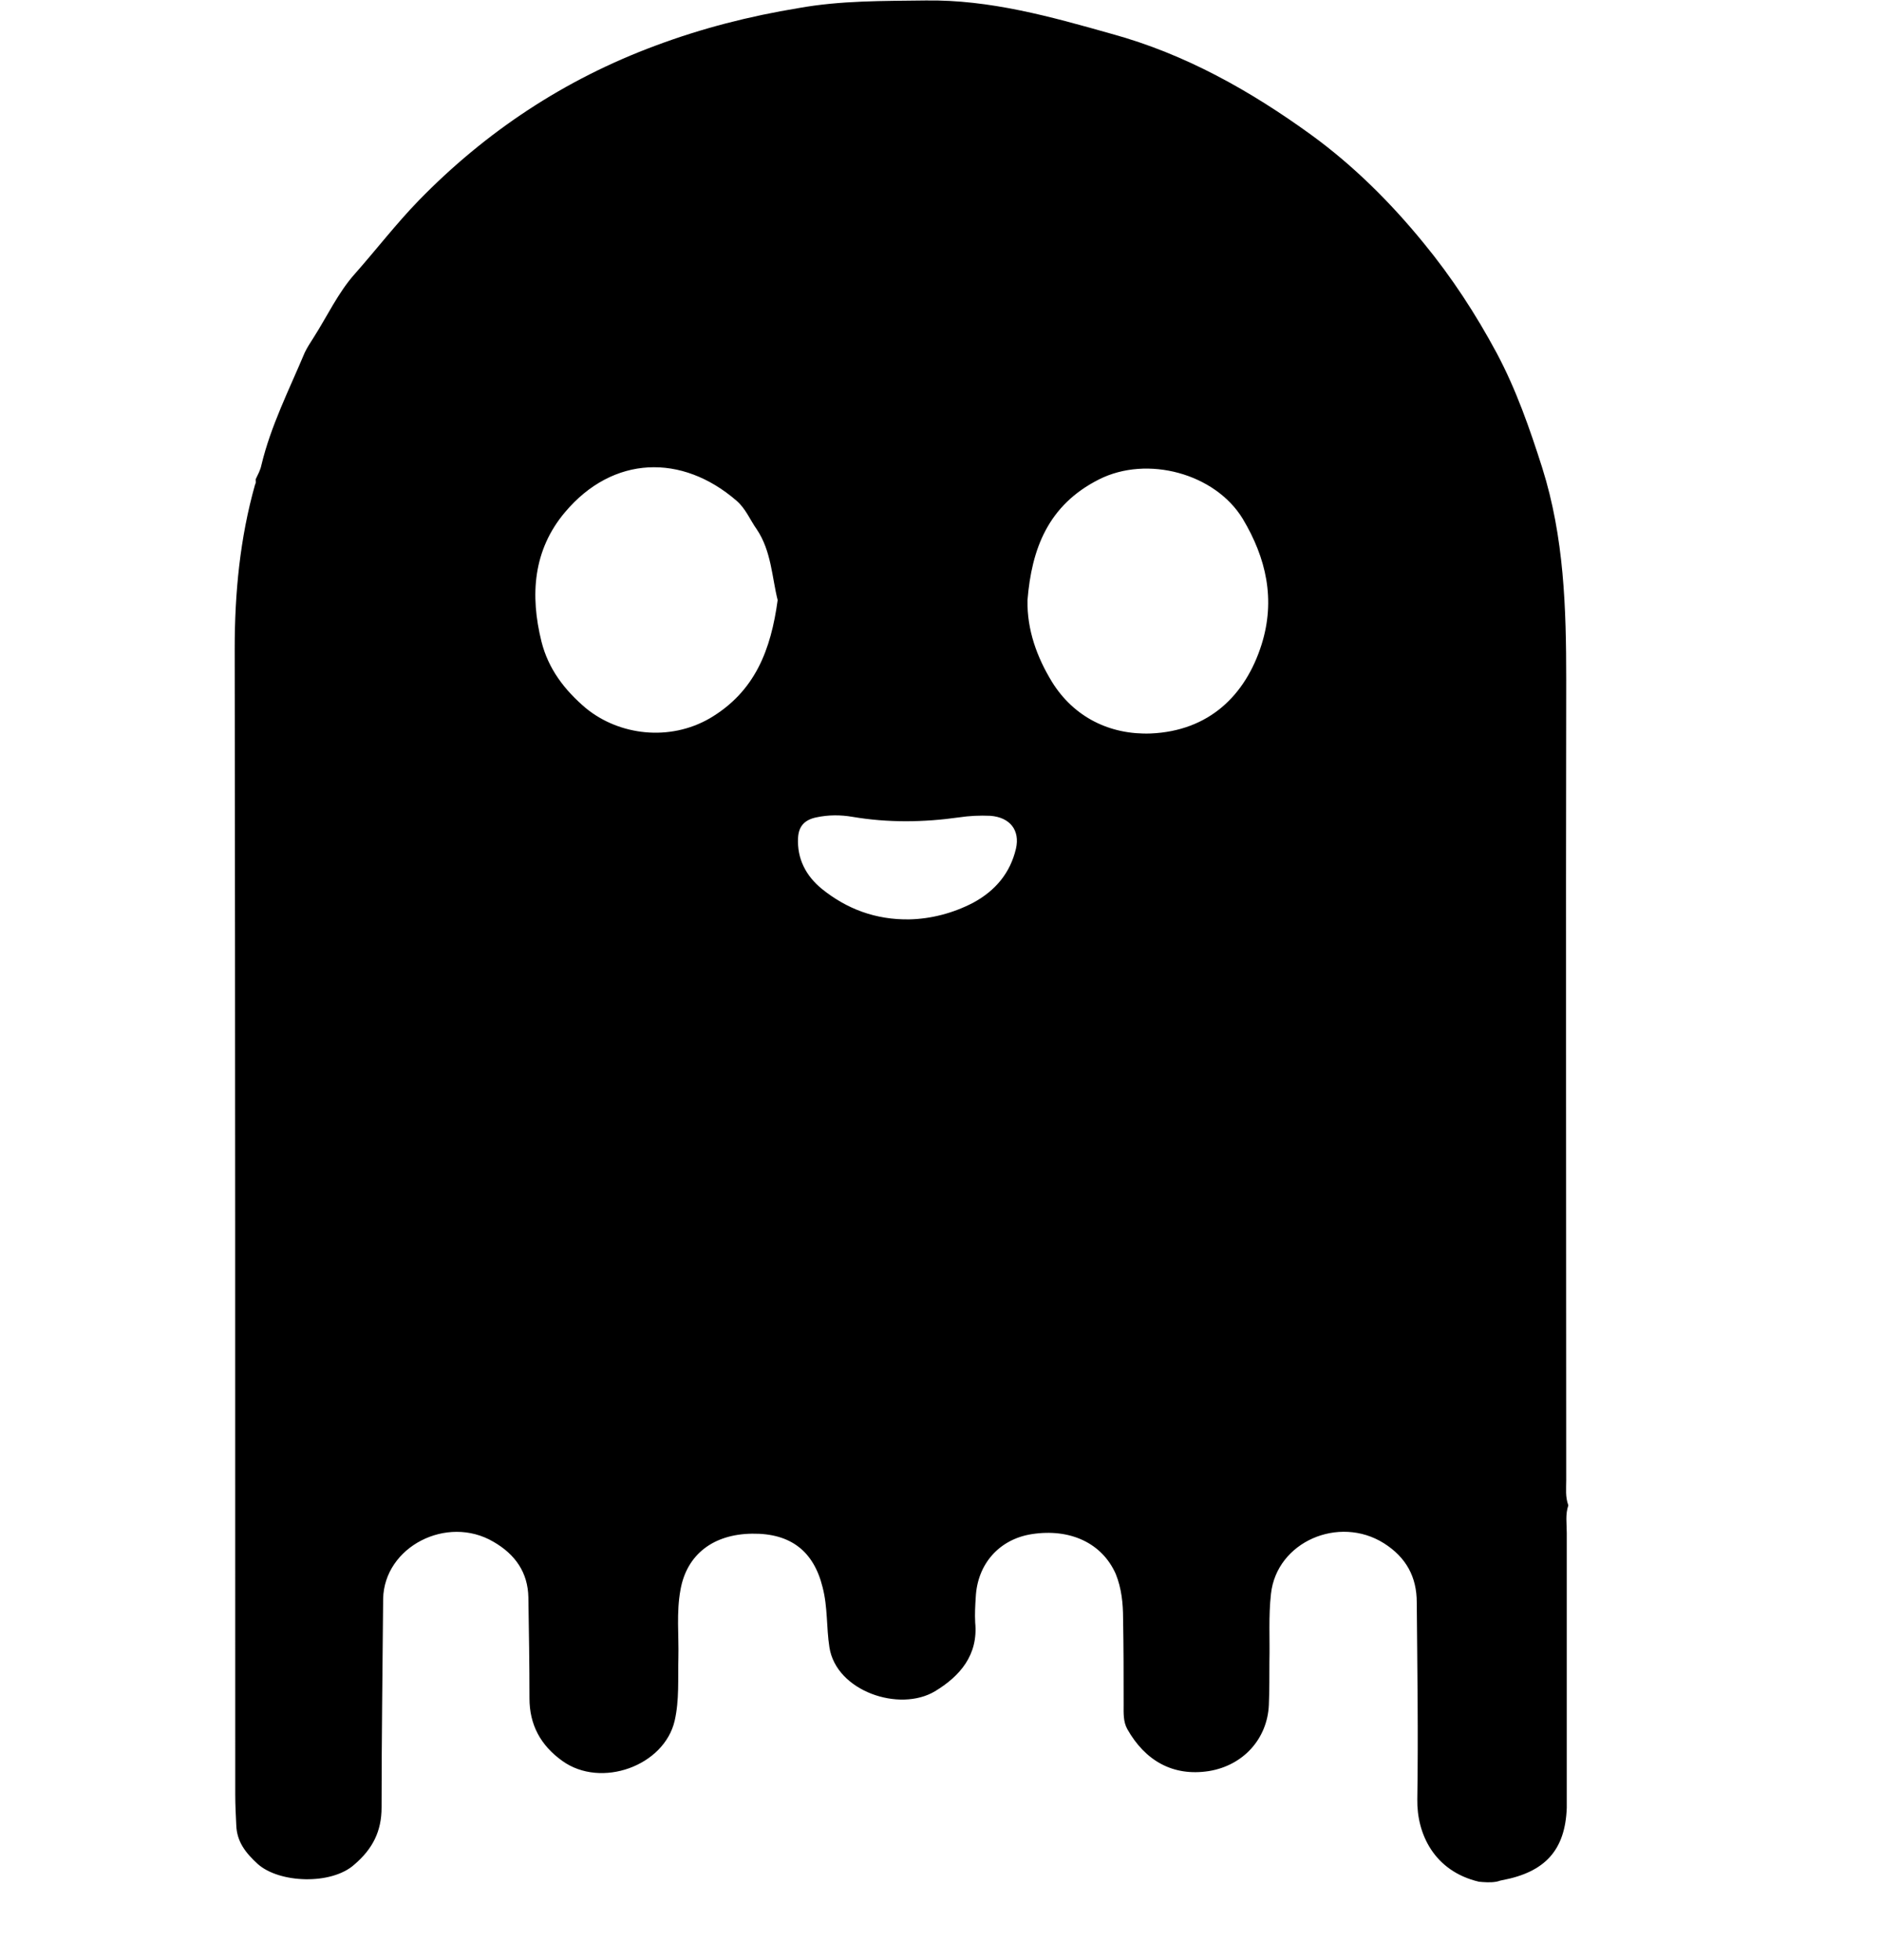 <svg id="aave" width="24" height="25" viewBox="0 0 24 25" fill="none" xmlns="http://www.w3.org/2000/svg">
<path d="M3.26 6.114C3.287 6.056 3.32 5.998 3.333 5.934C3.453 5.431 3.686 4.974 3.886 4.497C3.92 4.426 3.96 4.368 4 4.304C4.173 4.033 4.313 3.73 4.526 3.492C4.799 3.183 5.052 2.854 5.339 2.558C6.192 1.682 7.198 1.012 8.365 0.58C8.951 0.361 9.557 0.206 10.184 0.103C10.724 0.006 11.263 0.013 11.803 0.006C12.623 -0.006 13.402 0.213 14.176 0.432C15.115 0.689 15.948 1.16 16.721 1.72C17.261 2.113 17.734 2.584 18.154 3.099C18.514 3.537 18.82 4.007 19.087 4.504C19.334 4.967 19.507 5.464 19.667 5.966C19.947 6.855 19.973 7.757 19.973 8.672C19.967 12.074 19.973 15.476 19.973 18.878C19.973 18.987 19.96 19.09 20 19.2C19.96 19.316 19.98 19.432 19.98 19.554C19.98 20.624 19.98 21.7 19.98 22.769C19.98 22.866 19.98 22.963 19.98 23.059C19.96 23.594 19.707 23.878 19.154 23.981C19.12 23.987 19.114 23.994 19.08 24C19.007 24.013 18.92 24.006 18.86 24C18.287 23.865 18.067 23.388 18.074 22.95C18.087 22.112 18.074 21.275 18.067 20.437C18.067 20.115 17.934 19.864 17.648 19.683C17.074 19.322 16.281 19.664 16.208 20.328C16.175 20.617 16.195 20.907 16.188 21.197C16.188 21.378 16.188 21.564 16.181 21.745C16.162 22.177 15.855 22.518 15.415 22.589C14.955 22.66 14.602 22.454 14.376 22.054C14.322 21.957 14.329 21.848 14.329 21.738C14.329 21.371 14.329 21.01 14.322 20.643C14.322 20.45 14.302 20.257 14.229 20.076C14.056 19.683 13.649 19.49 13.156 19.567C12.743 19.632 12.463 19.947 12.443 20.373C12.436 20.482 12.43 20.585 12.436 20.695C12.476 21.107 12.243 21.378 11.923 21.571C11.47 21.842 10.664 21.571 10.577 21.01C10.537 20.753 10.557 20.501 10.49 20.244C10.377 19.786 10.084 19.554 9.591 19.561C9.098 19.567 8.758 19.825 8.678 20.276C8.624 20.566 8.658 20.856 8.651 21.146C8.644 21.416 8.664 21.68 8.604 21.945C8.471 22.524 7.665 22.814 7.172 22.46C6.892 22.26 6.752 21.996 6.752 21.661C6.752 21.23 6.745 20.804 6.738 20.373C6.732 20.057 6.572 19.825 6.292 19.664C5.699 19.316 4.899 19.728 4.886 20.392C4.879 21.275 4.866 22.164 4.866 23.053C4.866 23.356 4.753 23.581 4.519 23.781C4.226 24.045 3.56 24.019 3.287 23.774C3.133 23.633 3.02 23.491 3.013 23.278C3.007 23.149 3 23.021 3 22.892C3 18.021 3 13.144 2.993 8.273C2.993 7.564 3.06 6.862 3.253 6.179C3.267 6.159 3.26 6.134 3.26 6.114ZM13.103 7.654C13.096 8.034 13.223 8.382 13.416 8.698C13.696 9.149 14.156 9.374 14.675 9.355C15.415 9.323 15.882 8.872 16.088 8.221C16.268 7.648 16.148 7.119 15.848 6.617C15.495 6.037 14.629 5.805 14.016 6.114C13.363 6.443 13.156 7.003 13.103 7.654ZM9.917 7.654C9.844 7.364 9.837 7.029 9.651 6.752C9.564 6.63 9.511 6.488 9.391 6.385C8.698 5.786 7.818 5.805 7.205 6.533C6.798 7.016 6.758 7.59 6.905 8.183C6.992 8.53 7.198 8.801 7.472 9.033C7.898 9.381 8.538 9.458 9.051 9.162C9.631 8.82 9.831 8.286 9.917 7.654ZM11.597 11.726C11.87 11.72 12.15 11.649 12.41 11.514C12.696 11.359 12.883 11.133 12.956 10.824C13.009 10.592 12.883 10.425 12.63 10.405C12.496 10.399 12.363 10.405 12.23 10.425C11.777 10.489 11.323 10.495 10.87 10.418C10.717 10.392 10.564 10.392 10.41 10.425C10.257 10.457 10.184 10.541 10.177 10.689C10.164 10.953 10.277 11.172 10.484 11.34C10.797 11.591 11.163 11.733 11.597 11.726Z" fill="currentColor"/>
</svg>
